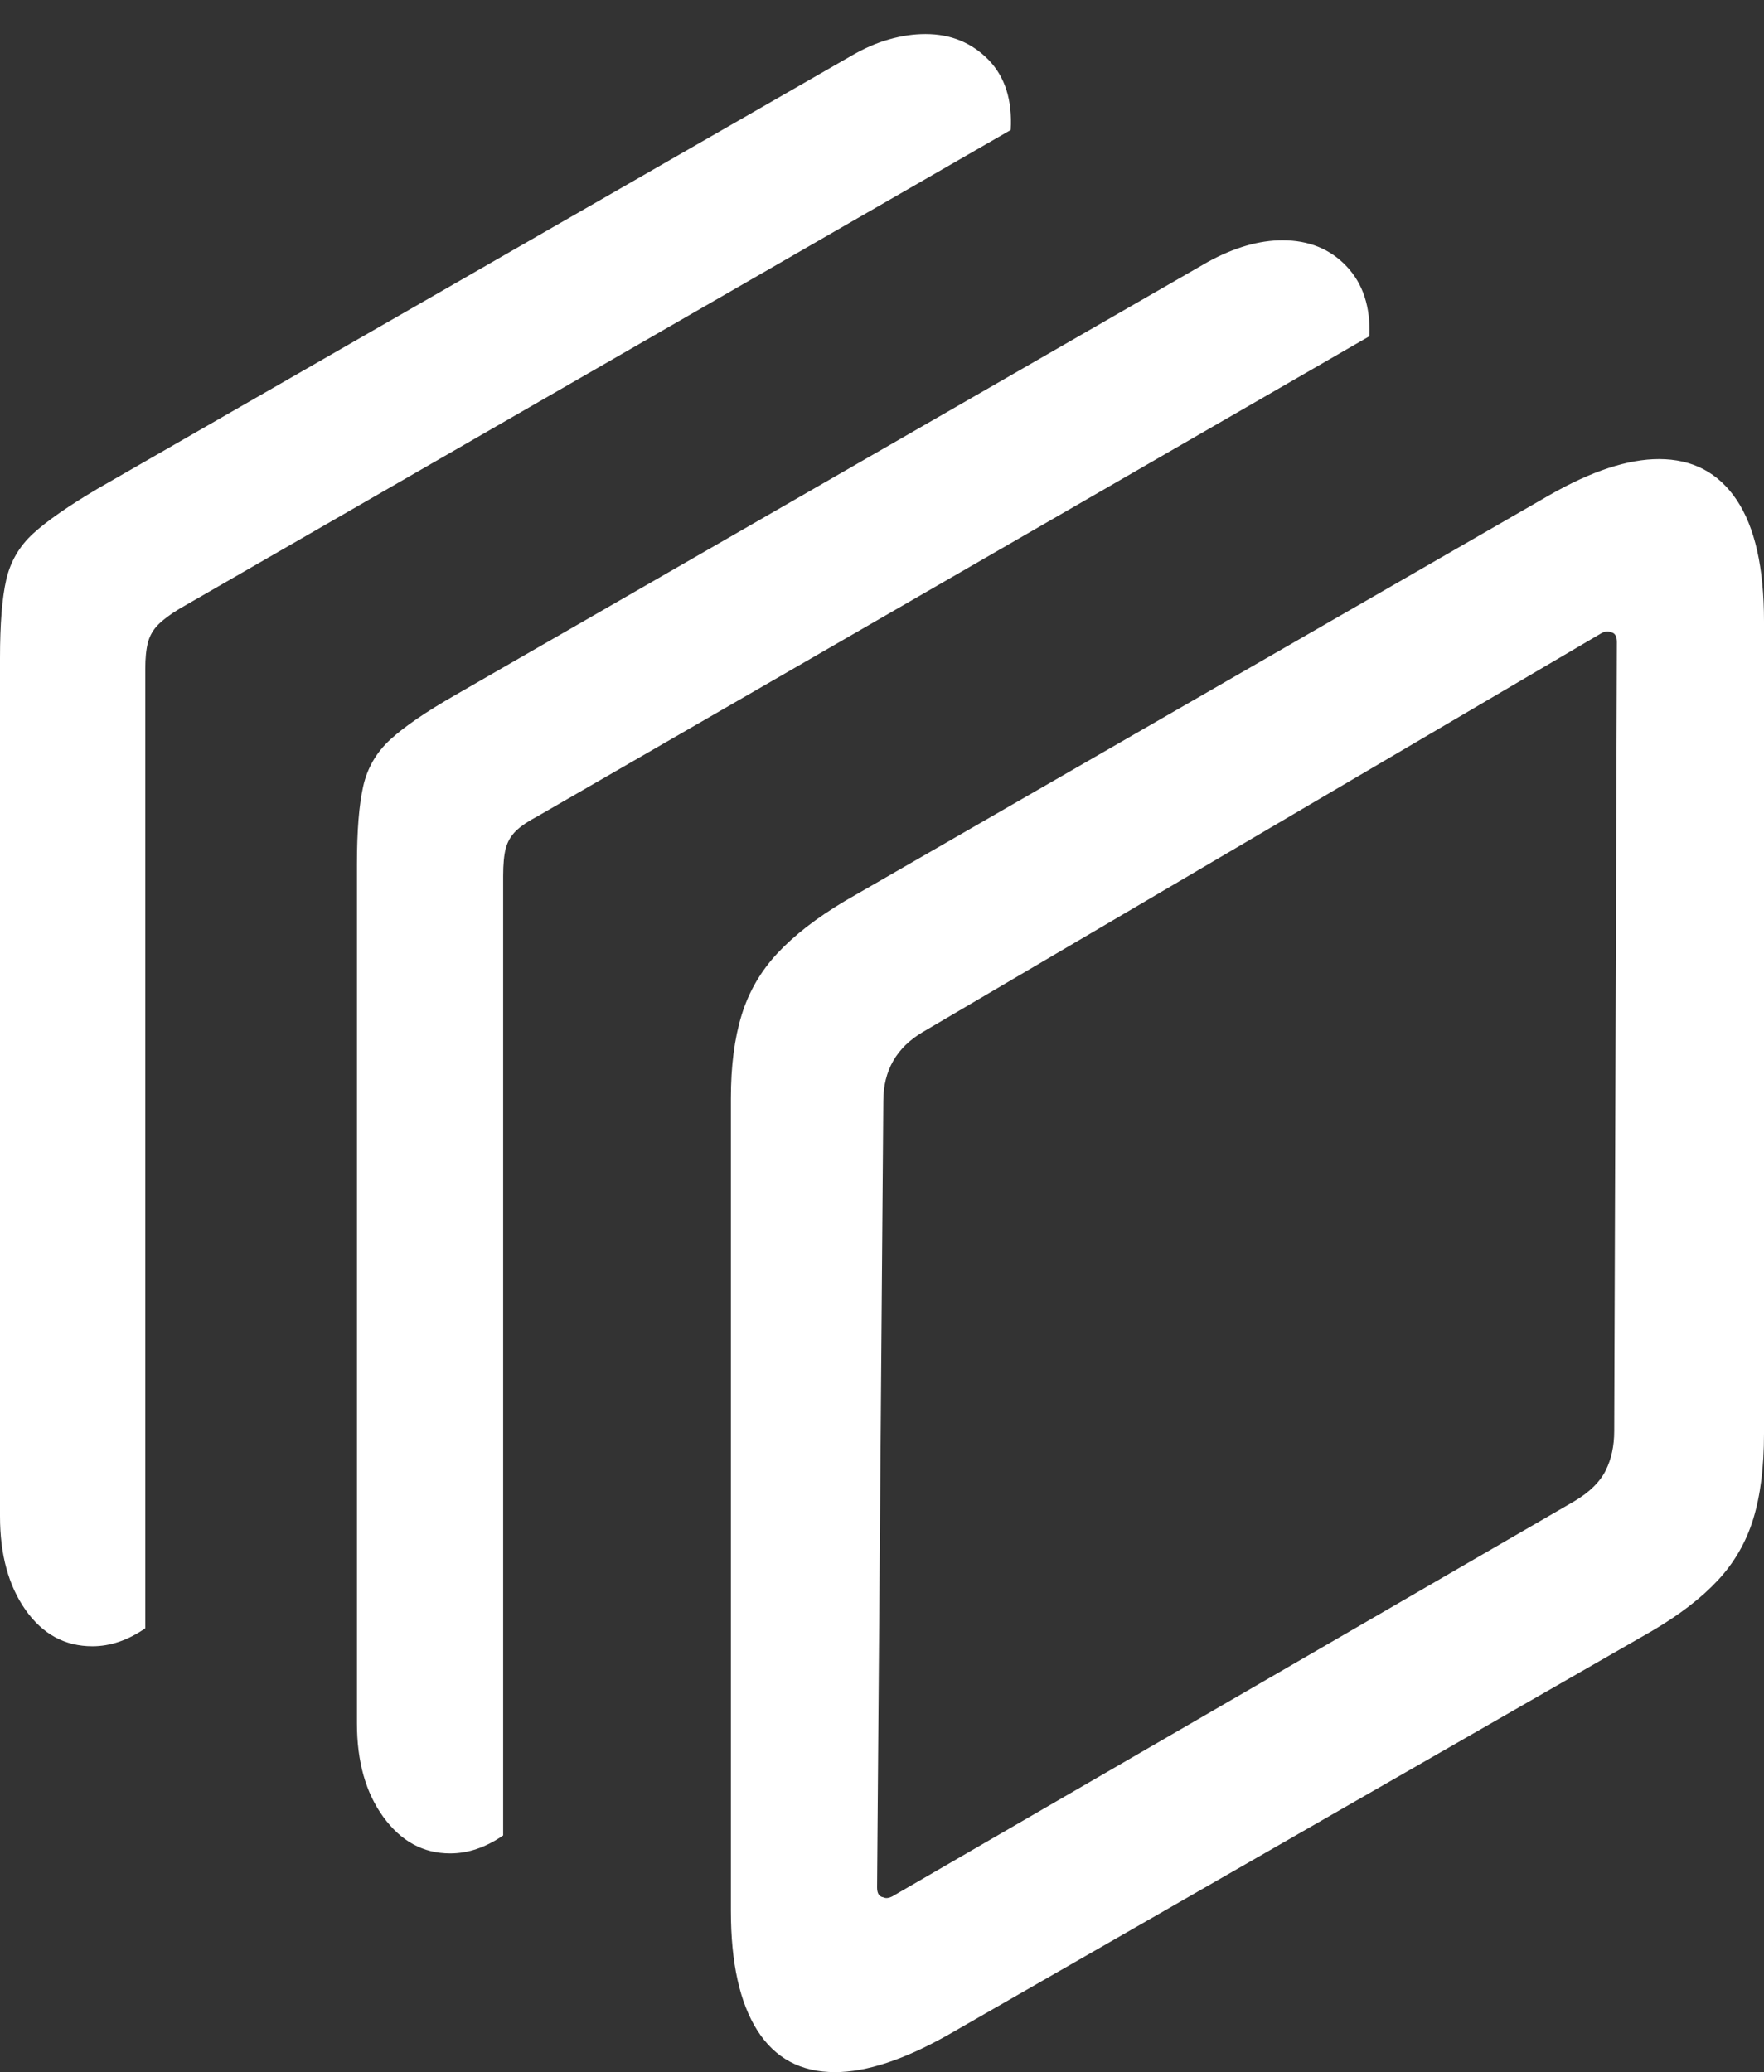 <?xml version="1.0" encoding="UTF-8"?>
<!--Generator: Apple Native CoreSVG 175.5-->
<!DOCTYPE svg
PUBLIC "-//W3C//DTD SVG 1.1//EN"
       "http://www.w3.org/Graphics/SVG/1.1/DTD/svg11.dtd">
<svg version="1.1" xmlns="http://www.w3.org/2000/svg" xmlns:xlink="http://www.w3.org/1999/xlink" width="19.209" height="22.568">
 <rect width="100%" height="100%" fill="#333333" stroke="none"/>
 <g>
  <rect height="22.568" opacity="0" width="19.209" x="0" y="0"/>
  <path d="M1.006 17.93Q1.299 17.93 1.582 17.734L1.582 7.285Q1.582 7.109 1.611 6.997Q1.641 6.885 1.724 6.802Q1.807 6.719 1.953 6.631L11.006 1.416Q11.035 0.928 10.762 0.649Q10.488 0.371 10.078 0.371Q9.883 0.371 9.678 0.43Q9.473 0.488 9.258 0.615L1.064 5.322Q0.586 5.605 0.361 5.811Q0.137 6.016 0.068 6.313Q0 6.611 0 7.168L0 16.514Q0 17.139 0.278 17.534Q0.557 17.93 1.006 17.93Z" fill="#ffffff"/>
  <path d="M4.902 20.186Q5.195 20.186 5.479 19.99L5.479 9.541Q5.479 9.346 5.508 9.238Q5.537 9.131 5.615 9.053Q5.693 8.975 5.859 8.887L14.912 3.662Q14.932 3.184 14.663 2.9Q14.395 2.617 13.965 2.617Q13.584 2.617 13.154 2.852L4.961 7.568Q4.482 7.842 4.253 8.052Q4.023 8.262 3.955 8.564Q3.887 8.867 3.887 9.414L3.887 18.77Q3.887 19.395 4.175 19.79Q4.463 20.186 4.902 20.186Z" fill="#ffffff"/>
  <path d="M9.092 22.568Q9.609 22.568 10.332 22.158L17.988 17.764Q18.438 17.5 18.706 17.212Q18.975 16.924 19.092 16.543Q19.209 16.162 19.209 15.615L19.209 6.768Q19.209 5.889 18.911 5.444Q18.613 5 18.066 5Q17.559 5 16.875 5.391L9.199 9.814Q8.74 10.088 8.467 10.381Q8.193 10.674 8.076 11.055Q7.959 11.435 7.959 11.963L7.959 20.811Q7.959 21.66 8.247 22.114Q8.535 22.568 9.092 22.568ZM9.619 20.664Q9.551 20.654 9.551 20.557L9.619 11.992Q9.619 11.494 10.049 11.24L17.441 6.895Q17.5 6.865 17.539 6.885Q17.607 6.895 17.607 6.992L17.578 15.586Q17.578 15.83 17.485 16.016Q17.393 16.201 17.148 16.348L9.717 20.654Q9.658 20.684 9.619 20.664Z" fill="#ffffff"/>
 </g>
</svg>
